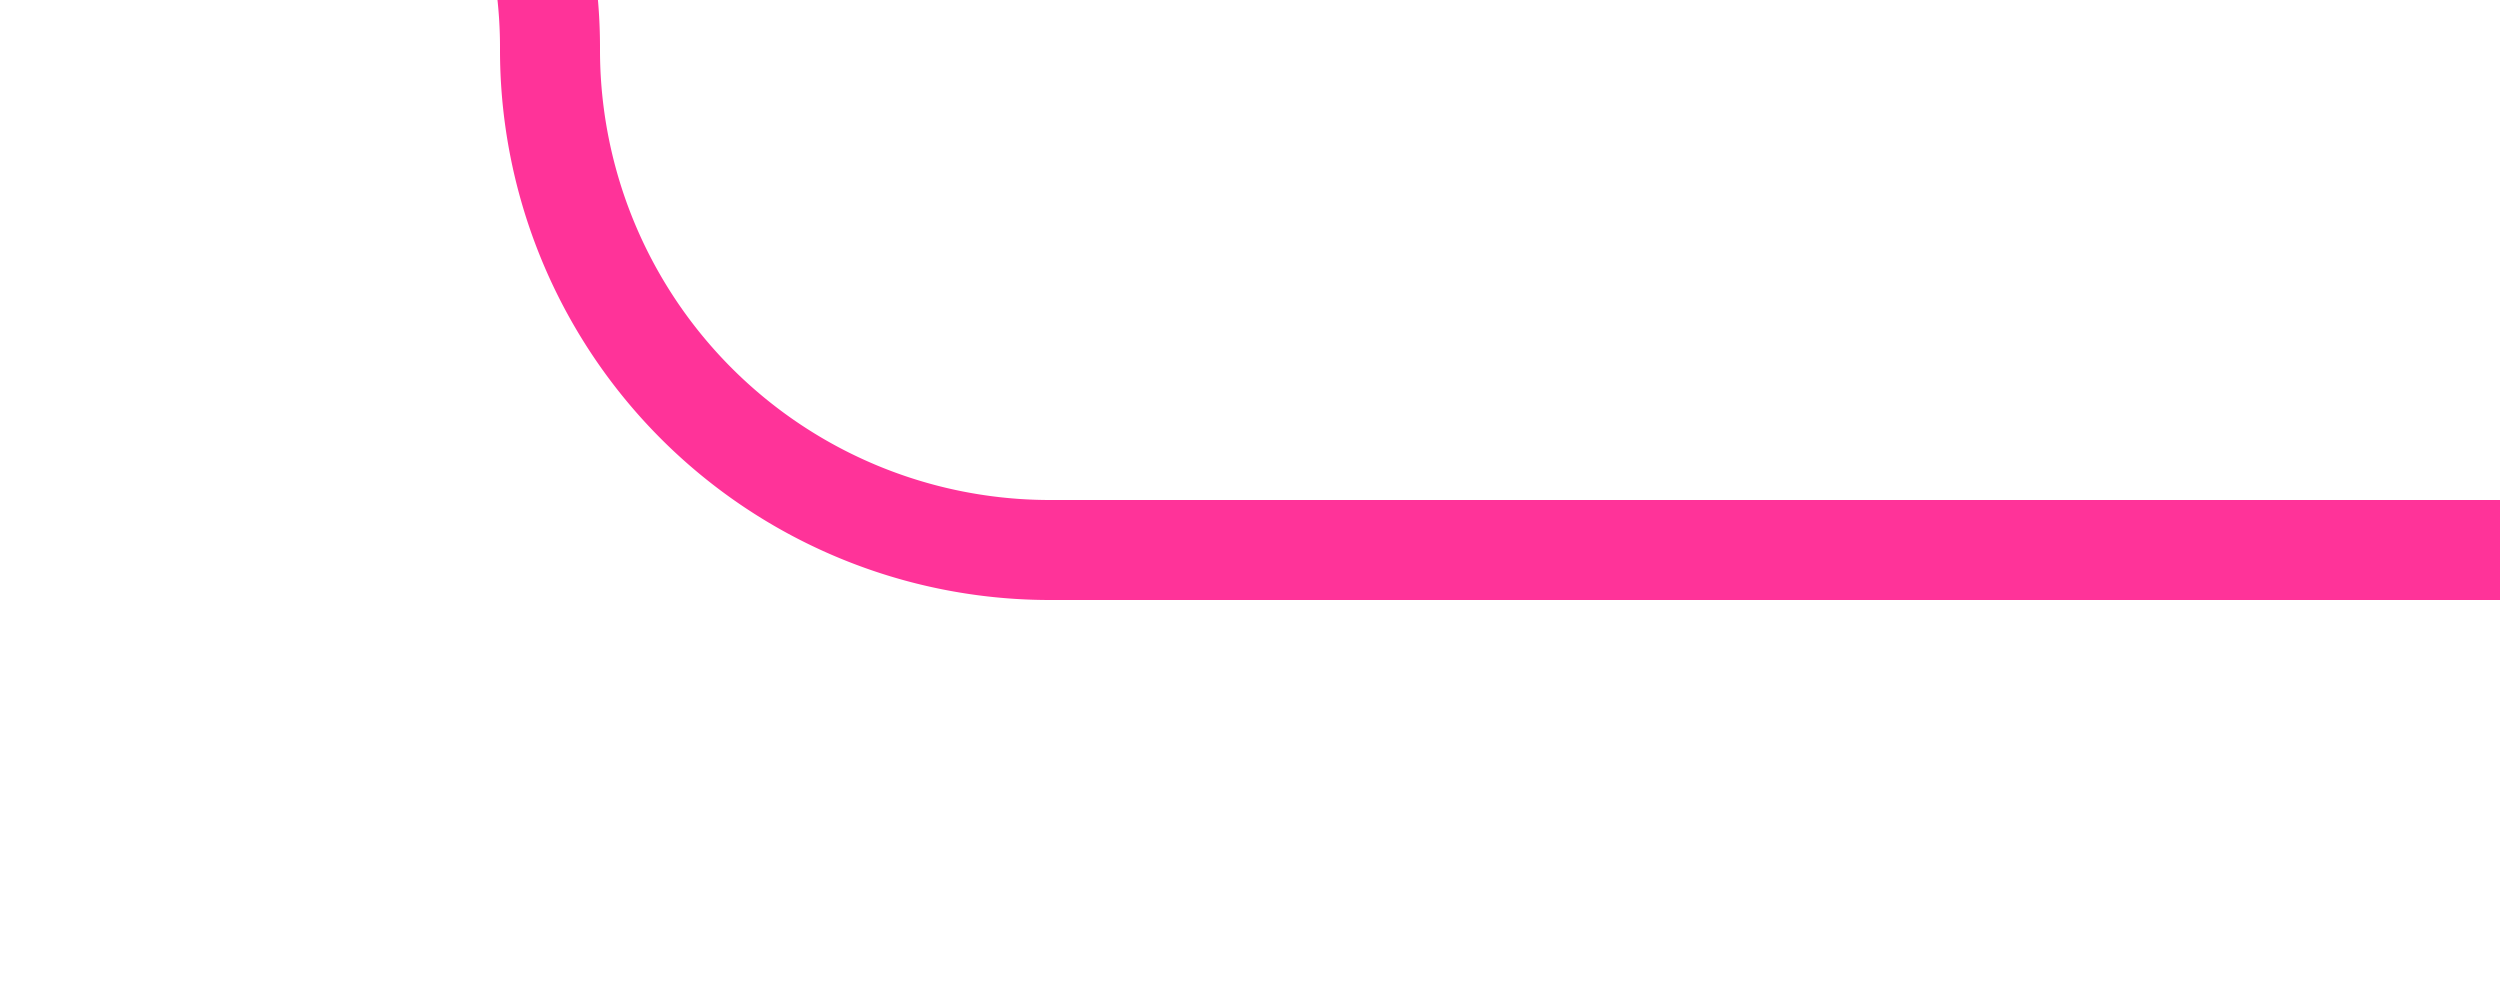 ﻿<?xml version="1.0" encoding="utf-8"?>
<svg version="1.1" xmlns:xlink="http://www.w3.org/1999/xlink" width="25px" height="10px" preserveAspectRatio="xMinYMid meet" viewBox="645 3762  25 8" xmlns="http://www.w3.org/2000/svg">
  <path d="M 361 3749.5  L 366.5 3749.5  A 3.5 3.5 0 0 1 370.5 3753 A 3.5 3.5 0 0 0 374 3756.5 L 645 3756.5  A 5 5 0 0 1 650.5 3761.5 A 5 5 0 0 0 655.5 3766.5 L 670 3766.5  " stroke-width="1" stroke="#ff3399" fill="none" />
  <path d="M 363 3746.5  A 3 3 0 0 0 360 3749.5 A 3 3 0 0 0 363 3752.5 A 3 3 0 0 0 366 3749.5 A 3 3 0 0 0 363 3746.5 Z " fill-rule="nonzero" fill="#ff3399" stroke="none" />
</svg>